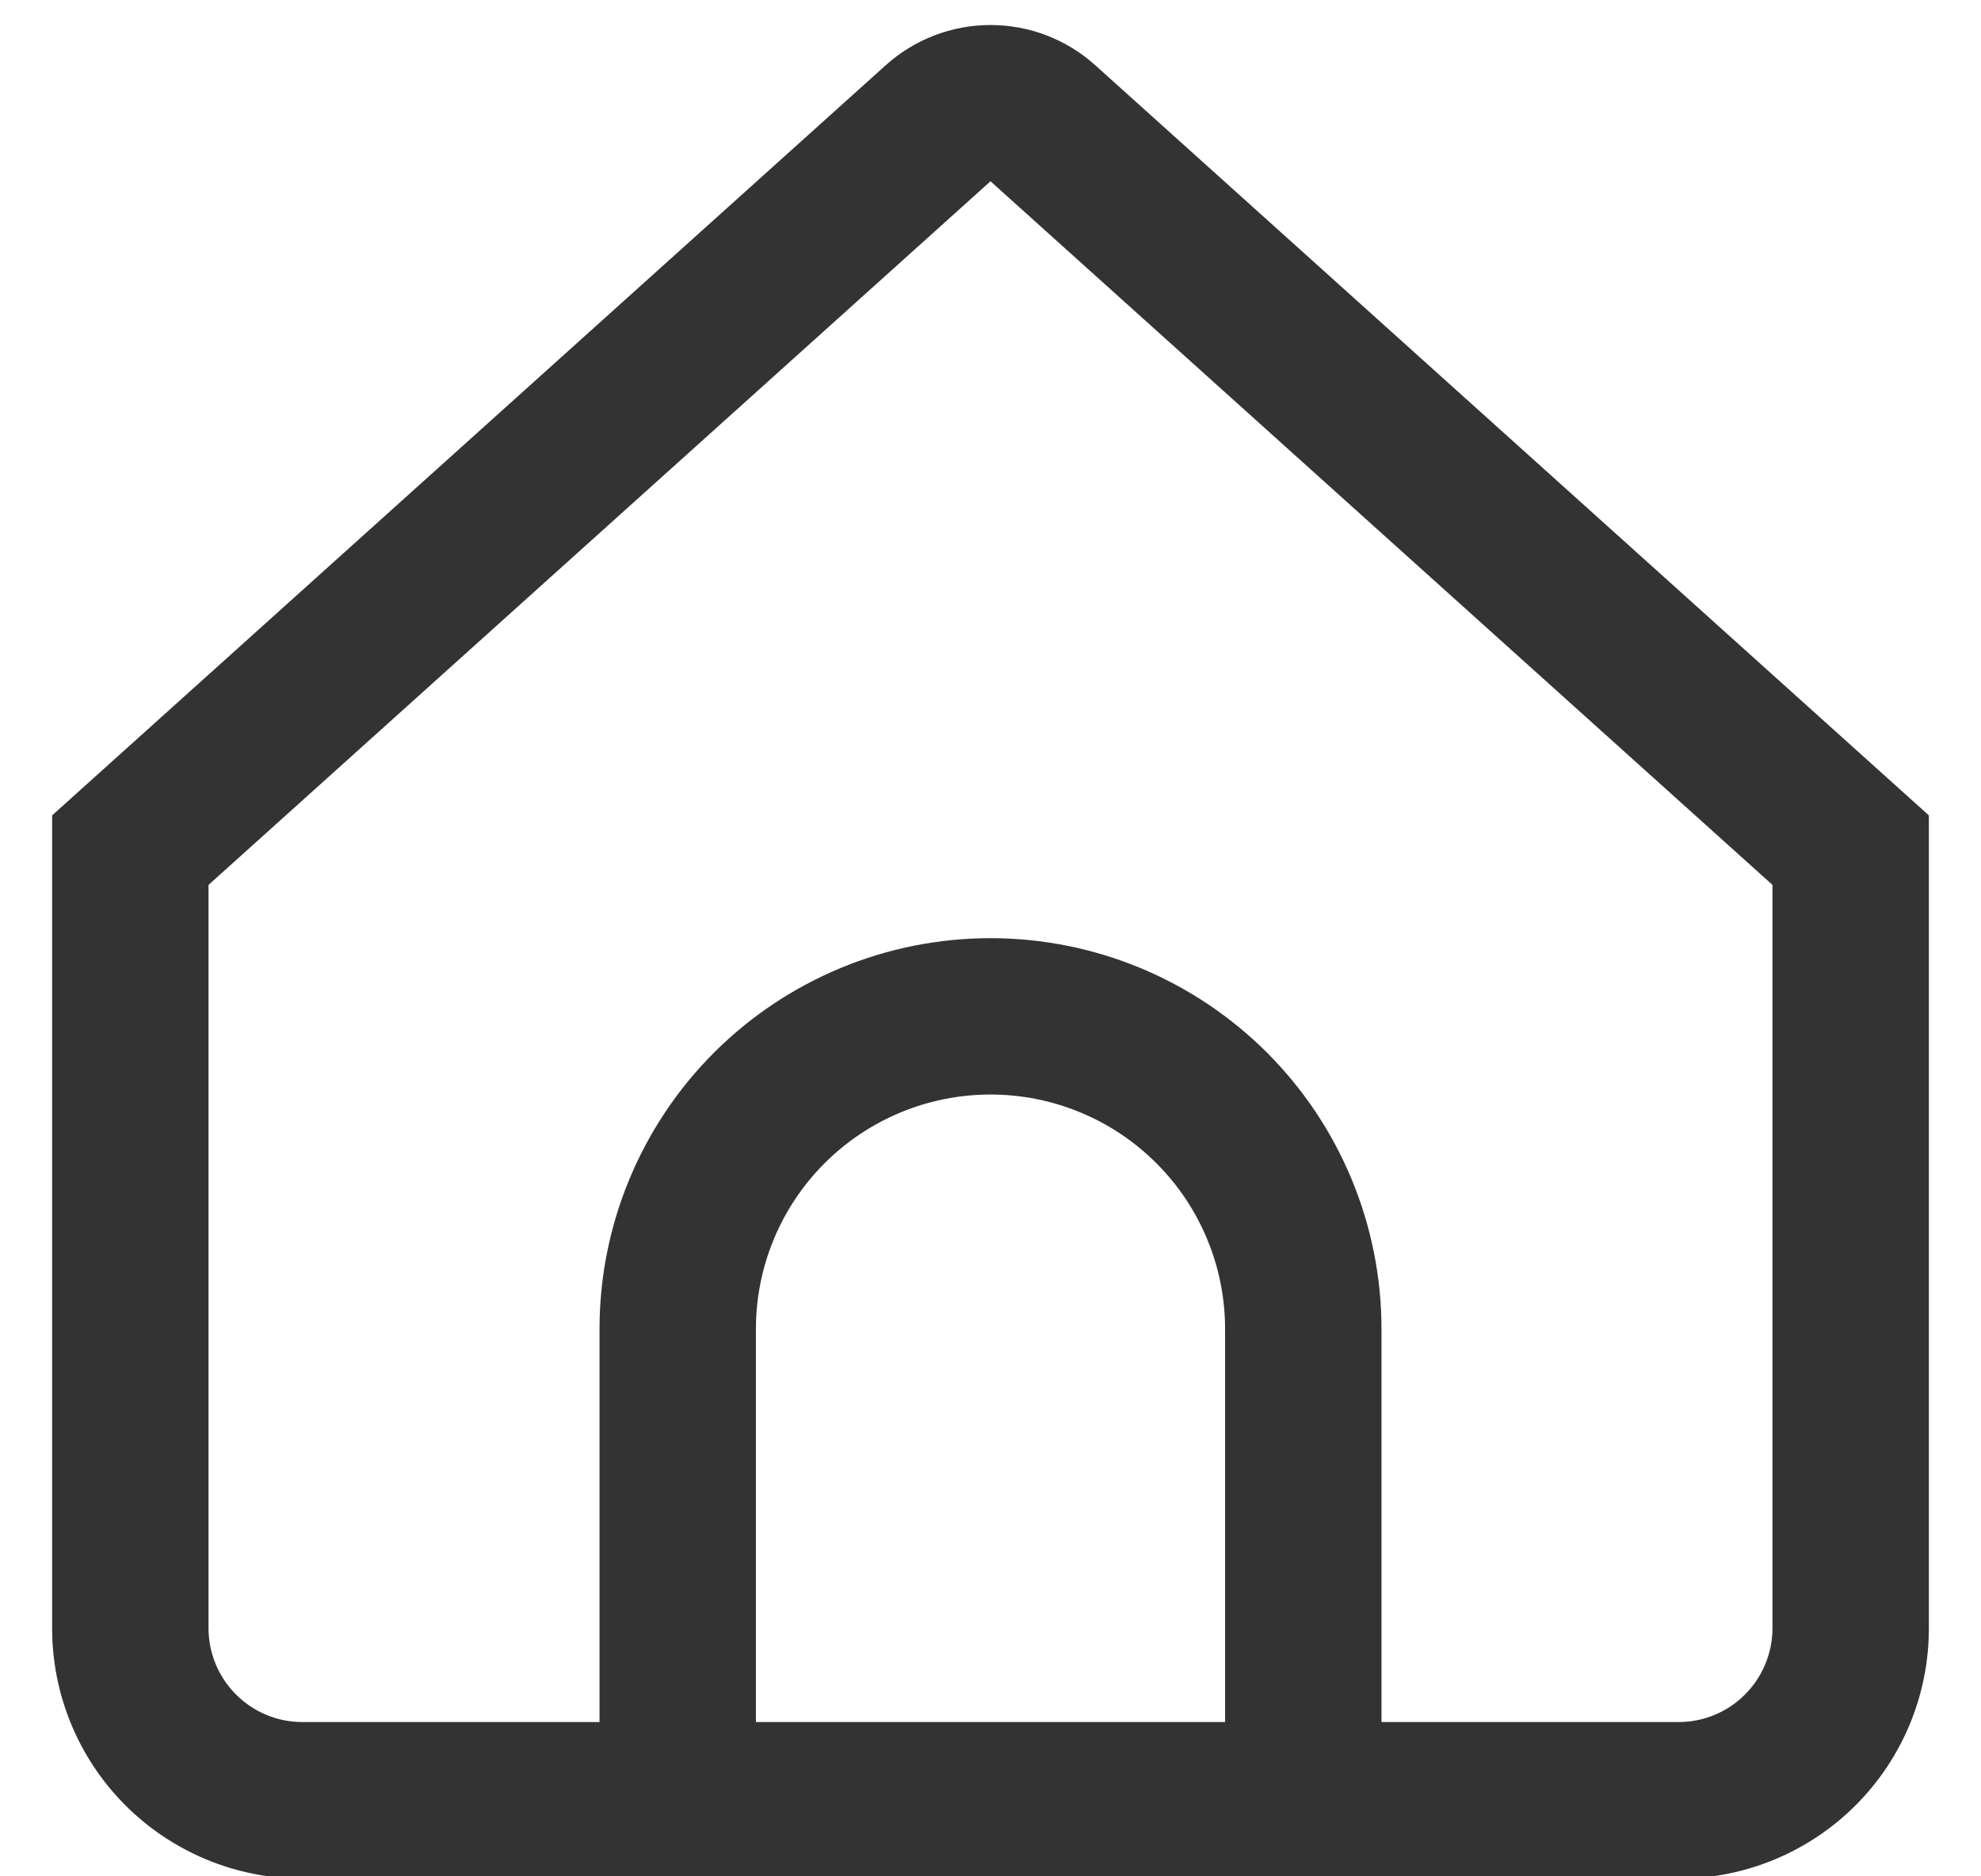 <svg width="19" height="18" viewBox="0 0 19 18" fill="none" xmlns="http://www.w3.org/2000/svg">
<g clip-path="url(#clip0_541_245)">
<path d="M10.504 0.625C10.228 0.377 9.871 0.24 9.5 0.24C9.129 0.24 8.772 0.377 8.496 0.625L0.5 7.822V15.622C0.5 16.258 0.753 16.869 1.203 17.319C1.653 17.769 2.263 18.022 2.9 18.022H16.1C16.736 18.022 17.347 17.769 17.797 17.319C18.247 16.869 18.5 16.258 18.5 15.622V7.822L10.504 0.625ZM11.75 16.52H7.25V12.75C7.25 12.153 7.487 11.581 7.909 11.159C8.331 10.737 8.903 10.5 9.5 10.5C10.097 10.5 10.669 10.737 11.091 11.159C11.513 11.581 11.75 12.153 11.75 12.75V16.52ZM17 15.62C17 15.858 16.905 16.087 16.736 16.256C16.568 16.425 16.339 16.52 16.1 16.52H13.25V12.75C13.25 11.755 12.855 10.802 12.152 10.098C11.448 9.395 10.495 9 9.5 9C8.505 9 7.552 9.395 6.848 10.098C6.145 10.802 5.75 11.755 5.75 12.75V16.52H2.9C2.661 16.52 2.432 16.425 2.264 16.256C2.095 16.087 2 15.858 2 15.62V8.489L9.5 1.739L17 8.489V15.62Z" fill="#333333"/>
</g>
<defs>
<clipPath id="clip0_541_245">
<rect width="18" height="18" fill="white" transform="translate(0.5)"/>
</clipPath>
</defs>
</svg>
